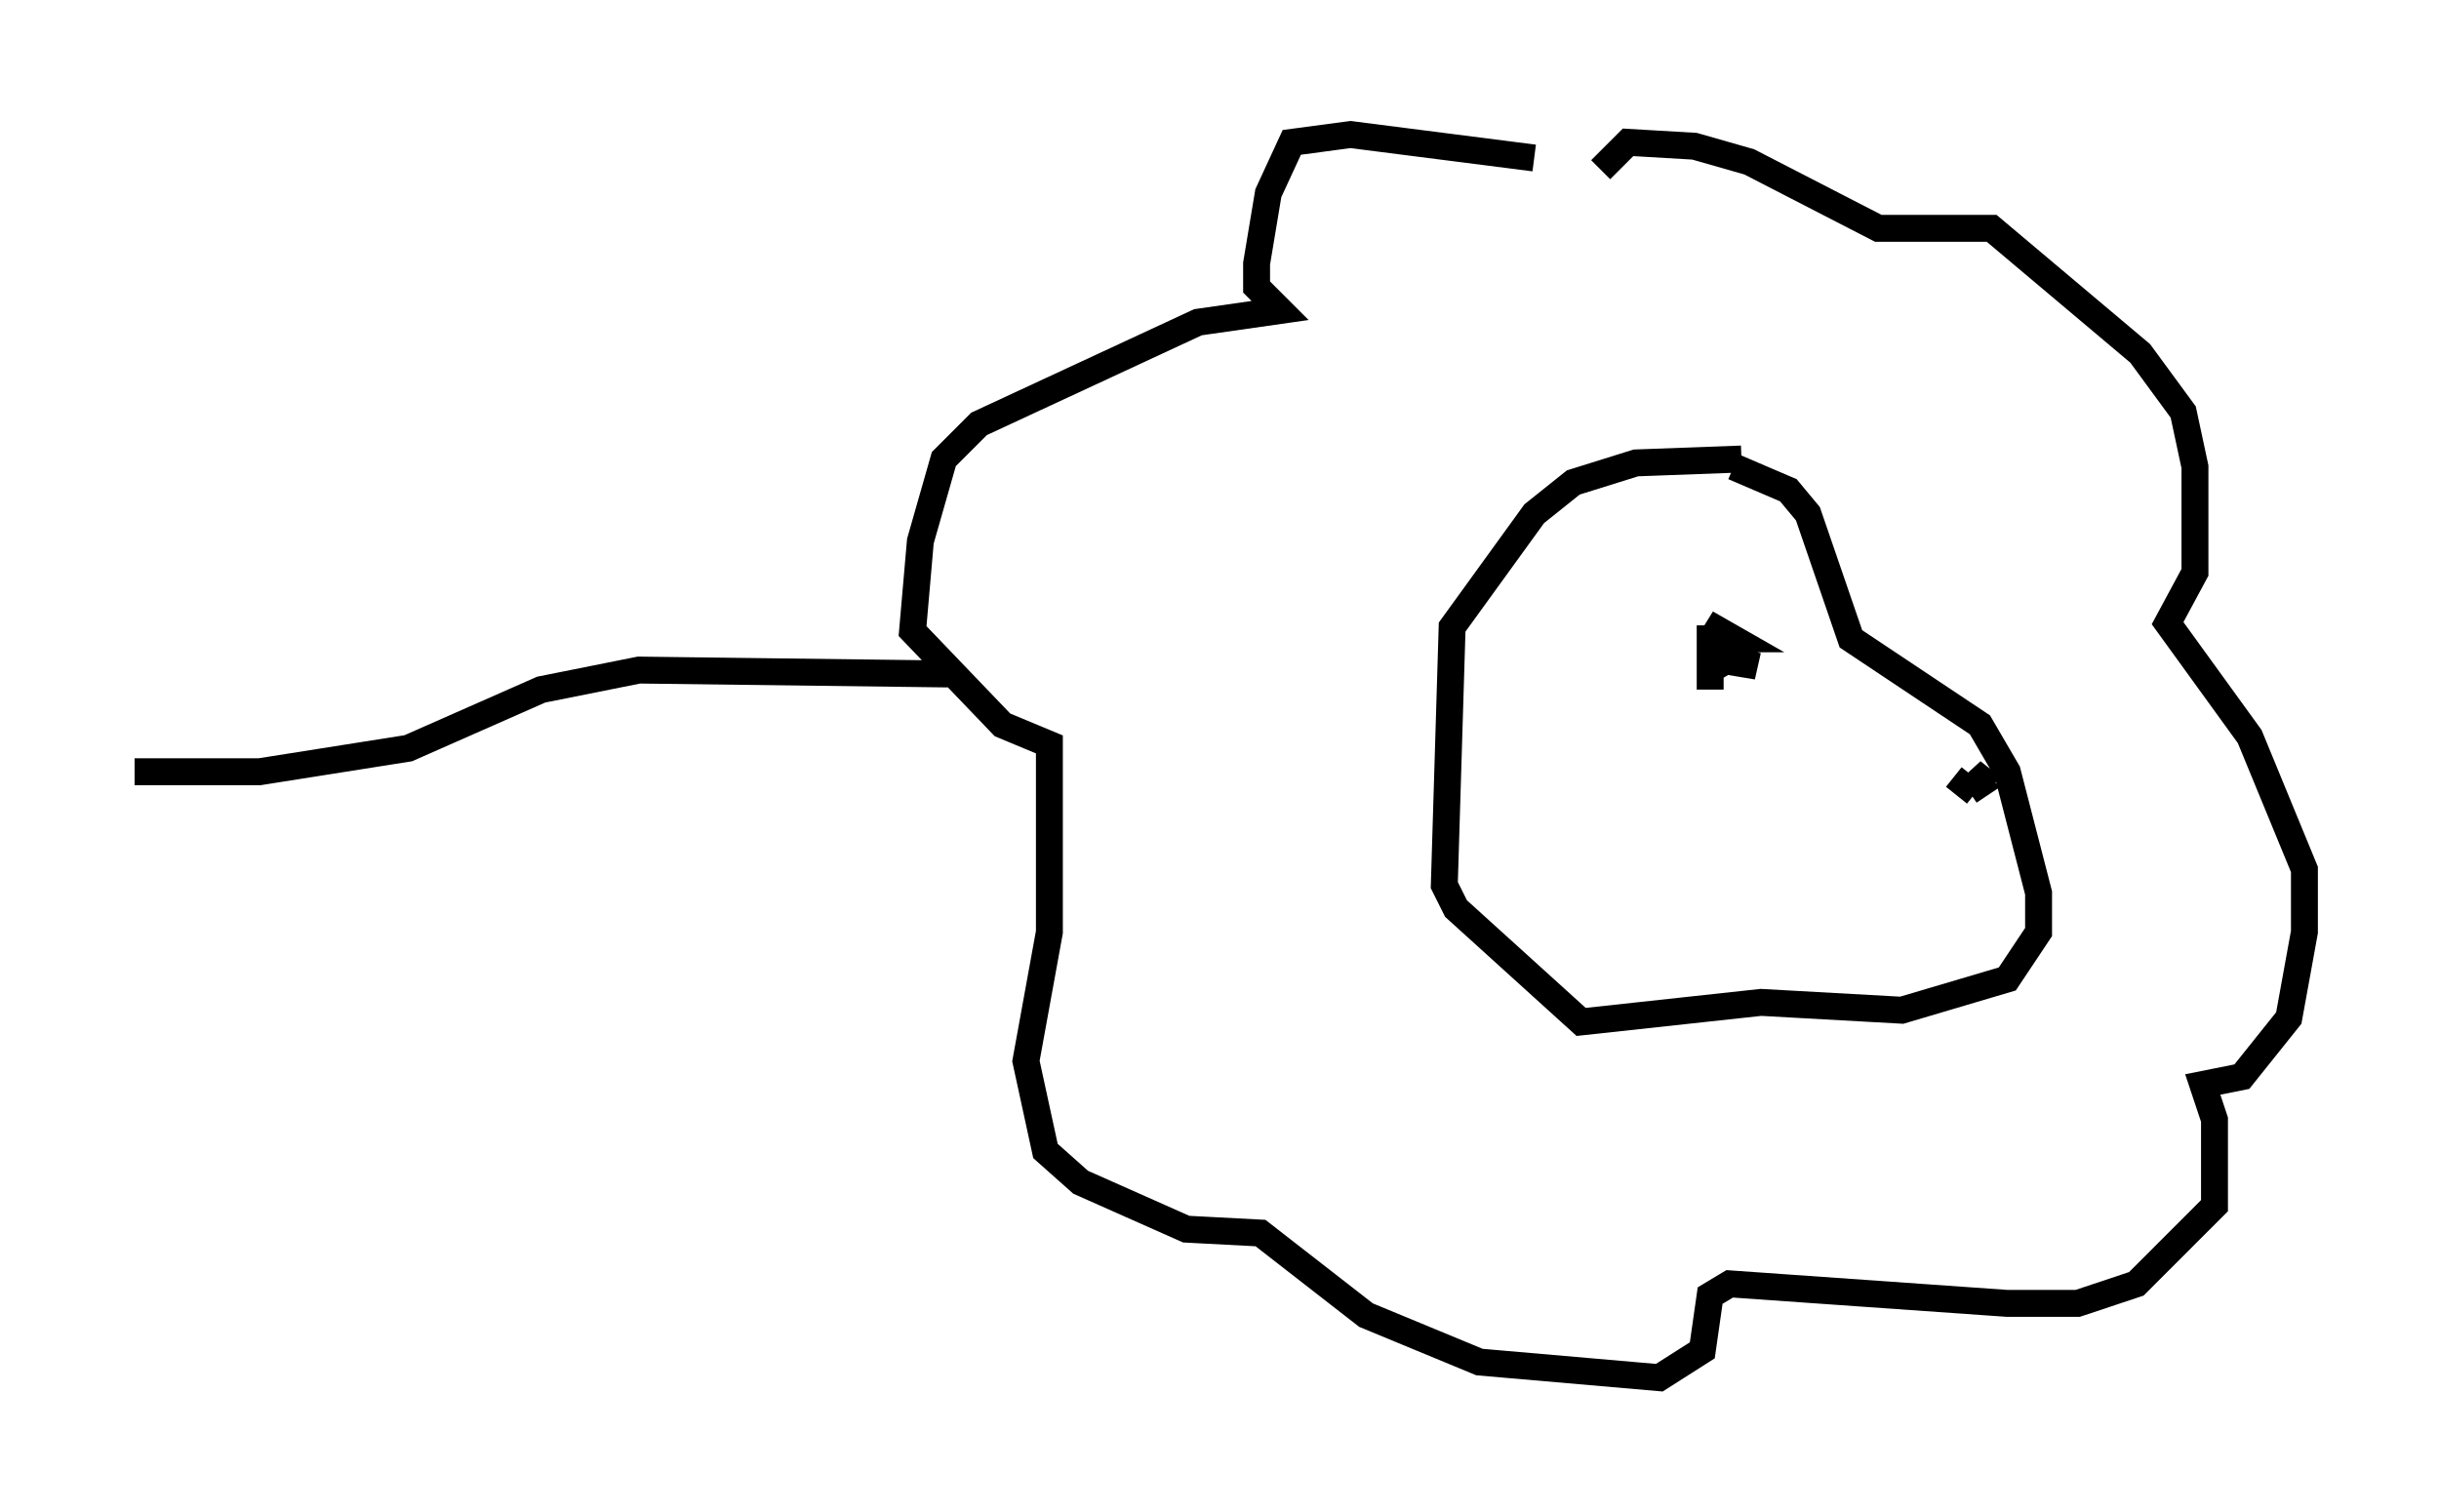 <?xml version="1.0" encoding="utf-8" ?>
<svg baseProfile="full" height="56.19" version="1.1" width="90.614" xmlns="http://www.w3.org/2000/svg" xmlns:ev="http://www.w3.org/2001/xml-events" xmlns:xlink="http://www.w3.org/1999/xlink"><defs /><rect fill="white" height="56.19" width="90.614" x="0" y="0" /><path d="M64.262, 7.905 m-7.263, -2.034 l-6.827, -0.872 -2.179, 0.291 l-0.872, 1.888 -0.436, 2.615 l0.0, 0.872 0.872, 0.872 l-3.05, 0.436 -8.134, 3.777 l-1.307, 1.307 -0.872, 3.05 l-0.291, 3.341 3.341, 3.486 l1.743, 0.726 0.0, 6.972 l-0.872, 4.793 0.726, 3.341 l1.307, 1.162 3.922, 1.743 l2.76, 0.145 3.922, 3.05 l4.212, 1.743 6.682, 0.581 l1.598, -1.017 0.291, -2.034 l0.726, -0.436 10.313, 0.726 l2.615, 0.0 2.179, -0.726 l2.905, -2.905 0.0, -3.196 l-0.436, -1.307 1.453, -0.291 l1.743, -2.179 0.581, -3.196 l0.0, -2.324 -2.034, -4.939 l-3.05, -4.212 1.017, -1.888 l0.0, -3.922 -0.436, -2.034 l-1.598, -2.179 -5.52, -4.648 l-4.212, 0.0 -4.793, -2.469 l-2.034, -0.581 -2.469, -0.145 l-1.017, 1.017 m4.939, 11.039 l2.034, 0.872 0.726, 0.872 l1.598, 4.648 4.793, 3.196 l1.017, 1.743 1.162, 4.503 l0.0, 1.453 -1.162, 1.743 l-3.922, 1.162 -5.229, -0.291 l-6.682, 0.726 -4.648, -4.212 l-0.436, -0.872 0.291, -9.587 l3.05, -4.212 1.453, -1.162 l2.324, -0.726 3.922, -0.145 m8.57, 11.765 l-0.581, 0.726 m1.162, 0.0 l-0.581, -0.872 0.726, 0.581 m-10.313, -5.52 l0.726, 0.0 -1.017, -0.581 l0.872, 0.581 -0.726, 0.0 l0.0, 0.726 1.743, 0.291 l-1.017, -0.291 -0.726, 0.436 l0.0, 0.726 m-28.324, -0.581 l-11.475, -0.145 -3.631, 0.726 l-4.939, 2.179 -5.52, 0.872 l-4.648, 0.0 " fill="none" stroke="black" stroke-width="1" /></svg>